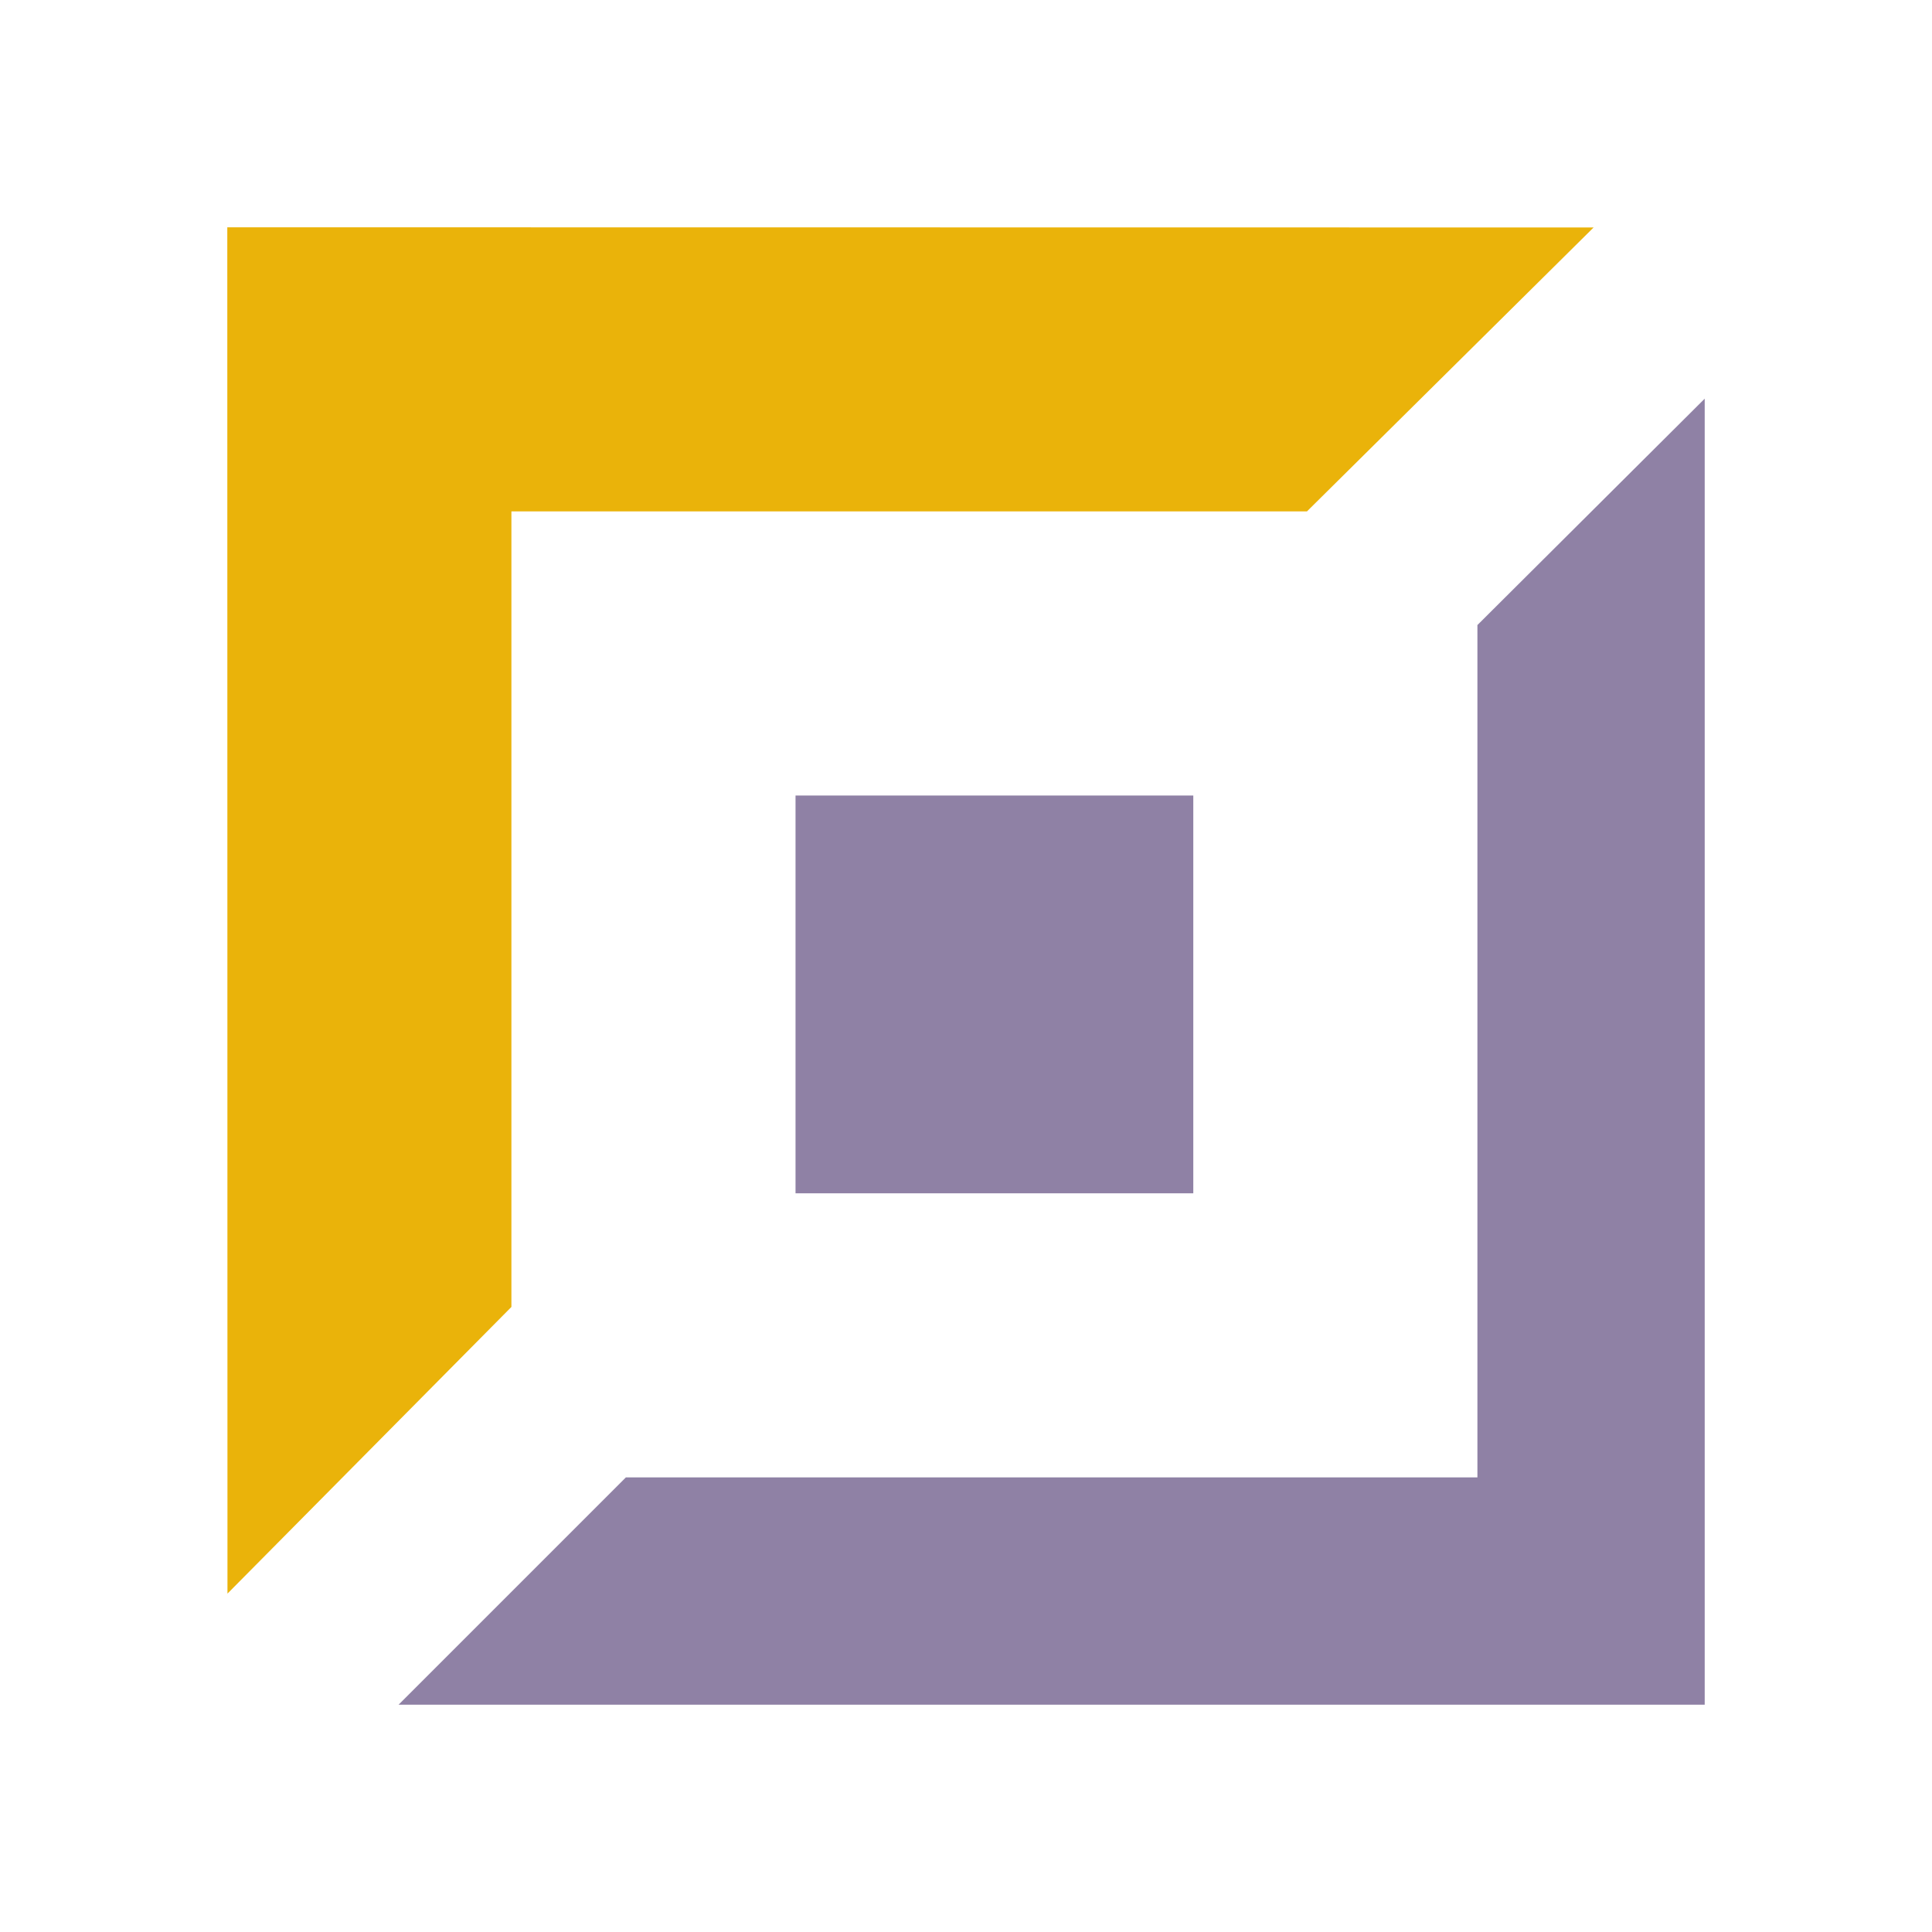 <?xml-stylesheet type="text/css" href="./glow.css"?>
<svg xmlns="http://www.w3.org/2000/svg" width="34" height="34" viewBox="0 0 34 34">
  <path opacity="0.5" fill="#20054D" fill-rule="evenodd" d="M21,14H14v7h7V14Zm5-3V26L11.014,26l-4,4H30V7.016Z"/>
  <polygon class="active" fill="#EAB30A" points="4 4 4.003 28.045 9 23 9 9 23 9 28.045 4.003 4 4"/>
</svg>
